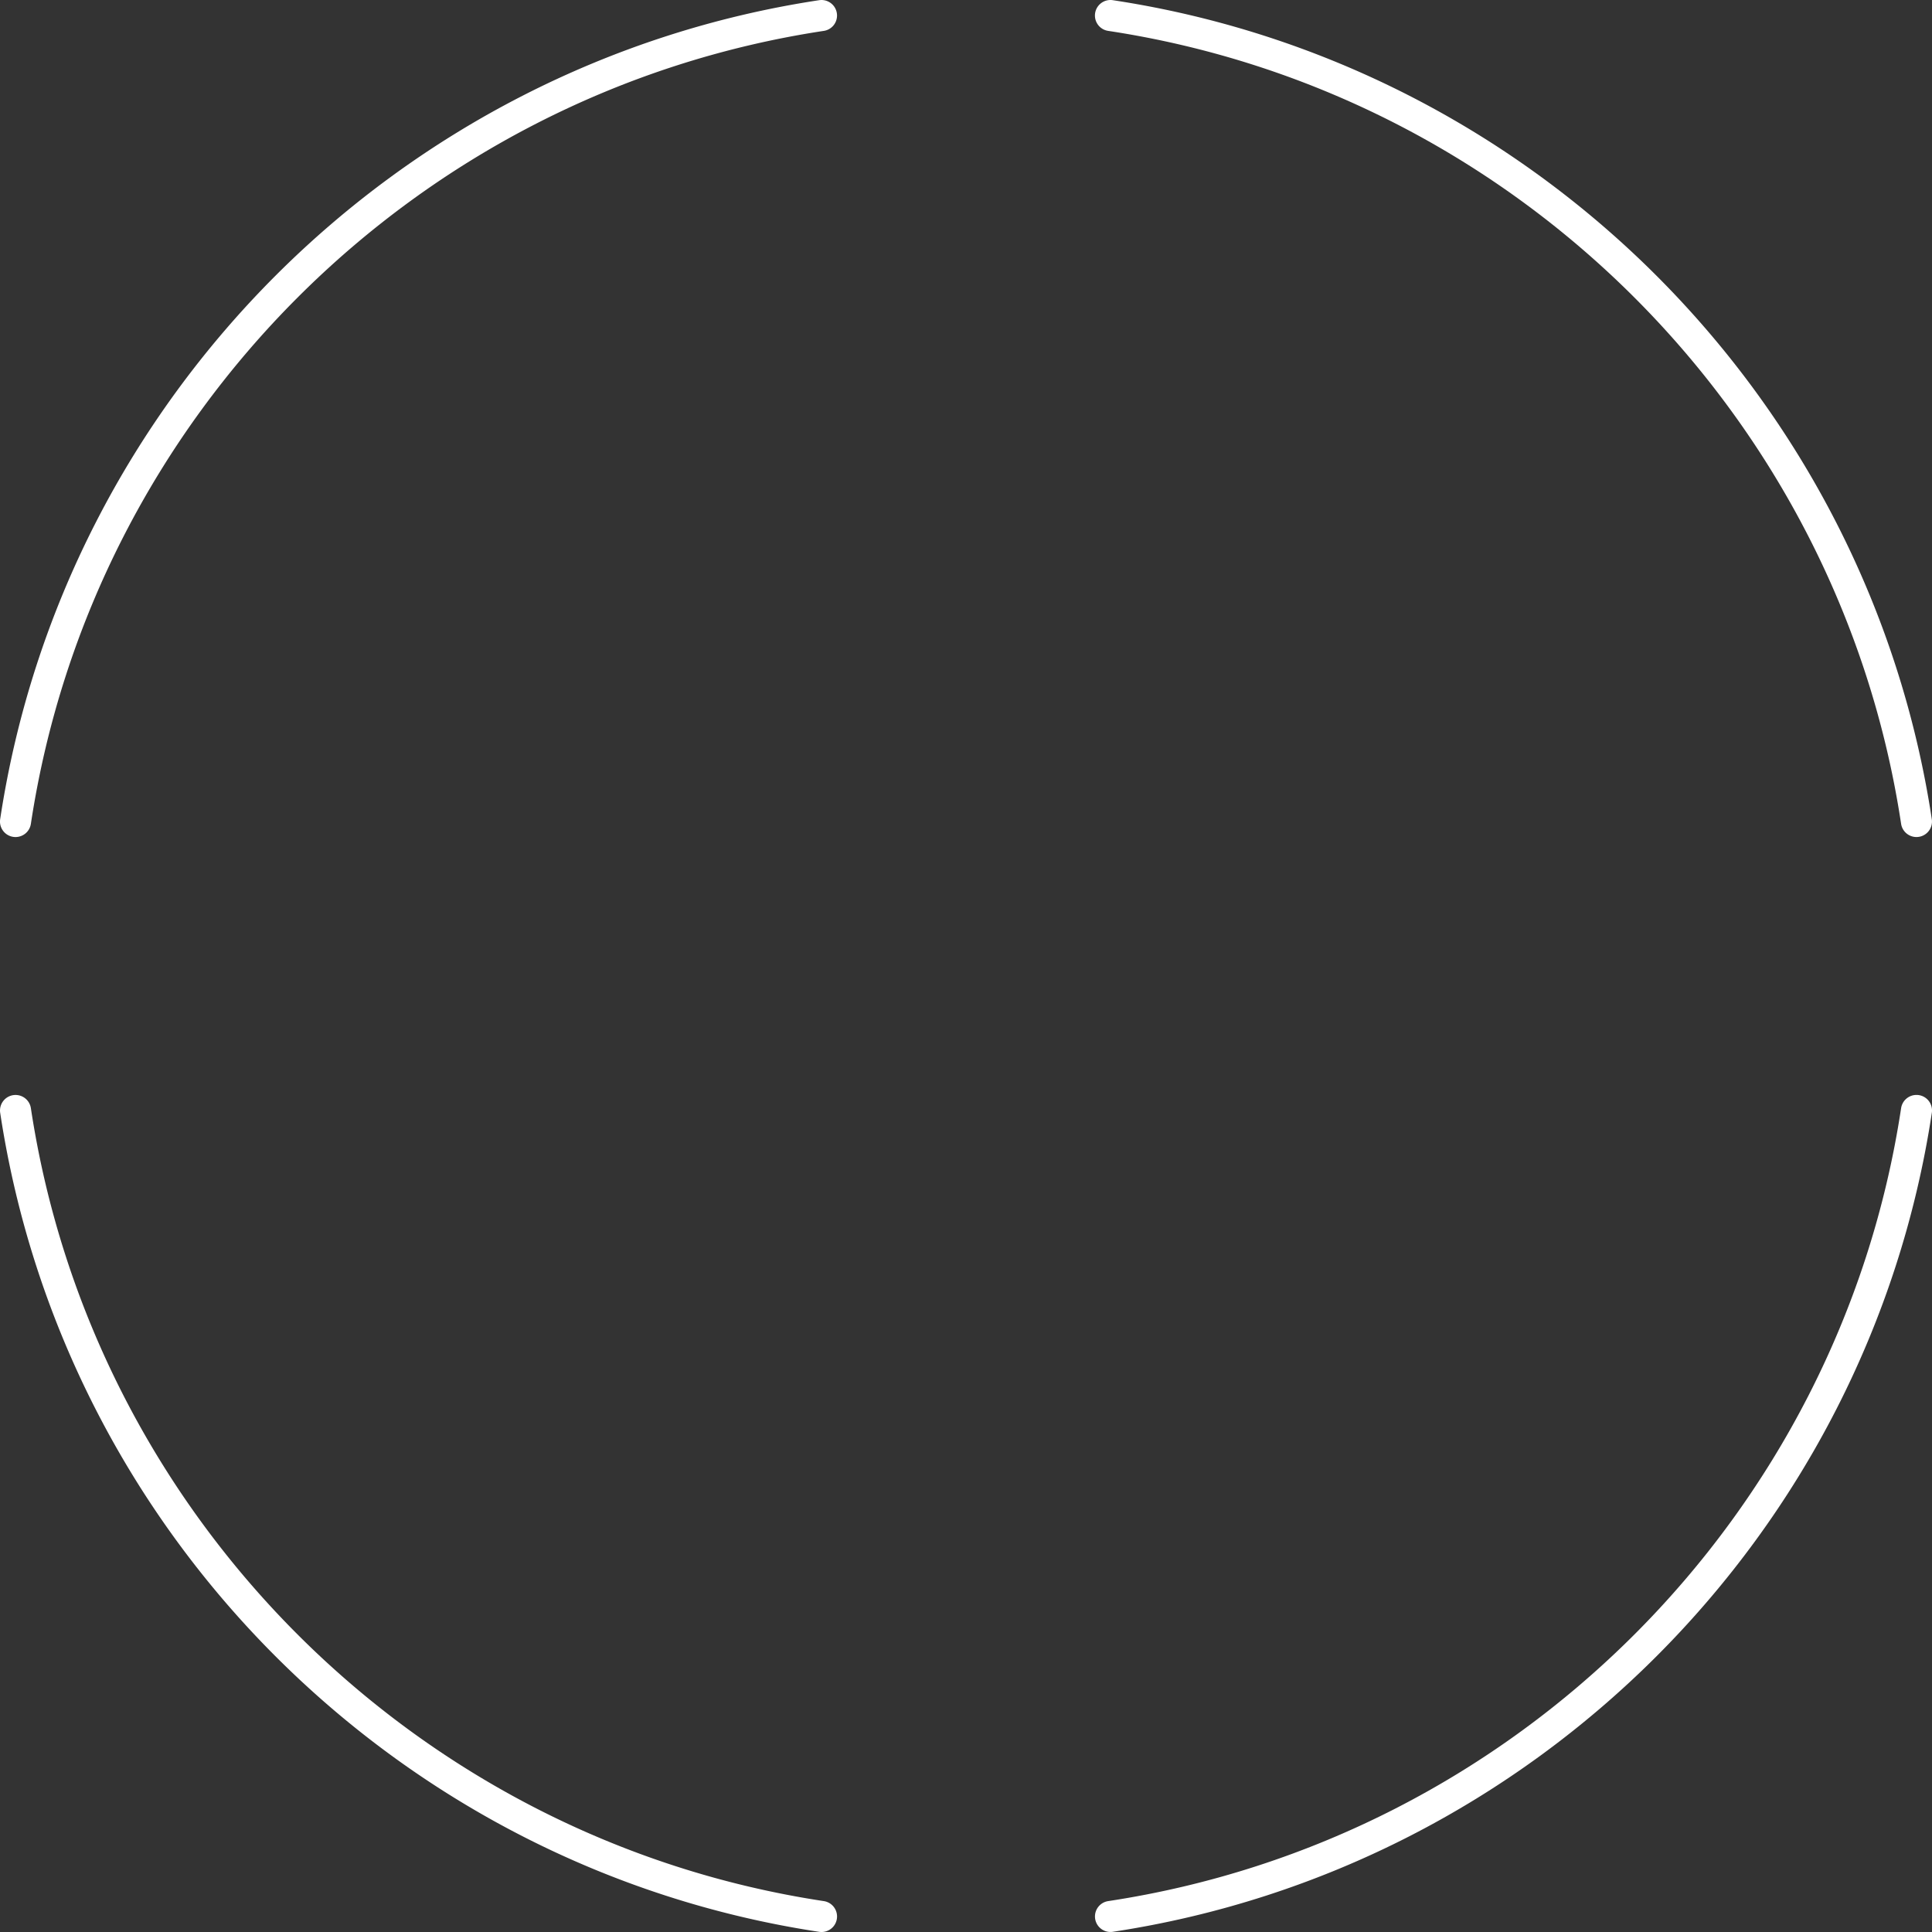 <svg xmlns="http://www.w3.org/2000/svg" viewBox="0 0 1672.24 1672.24">
  <rect x="0" y="0" width="1672.24" height="1672.24" fill="#333333" stroke="none"/>
  <g data-name="Layer 2">
    <g data-name="Layer 1">
      <path fill="#fff" d="M26.74 713C80.23 360 360 80.23 713 26.74a13.43 13.43 0 0011.49-13.26A13.43 13.43 0 00709.13.15c-364.76 55.18-653.8 344.22-709 709a13.43 13.43 0 0013.33 15.35A13.43 13.43 0 0026.74 713zM959.25 26.74C1312.28 80.23 1592 360 1645.49 713a13.44 13.44 0 0013.27 11.49 13.42 13.42 0 0013.32-15.35c-55.17-364.76-344.22-653.8-709-709a13.44 13.44 0 00-15.36 13.33 13.43 13.43 0 0011.53 13.27zM713 1645.49C360 1592 80.23 1312.28 26.74 959.25a13.43 13.43 0 00-13.26-11.5A13.44 13.44 0 00.15 963.11c55.18 364.75 344.22 653.8 709 709a13.42 13.42 0 0015.35-13.32 13.44 13.44 0 00-11.5-13.3zM1645.49 959.25c-53.48 353-333.21 632.76-686.24 686.24a13.44 13.44 0 00-11.5 13.27 13.43 13.43 0 0015.36 13.32c364.75-55.17 653.8-344.22 709-709a13.43 13.43 0 00-13.32-15.36 13.44 13.44 0 00-13.3 11.53z"/>
    </g>
  </g>
</svg>
